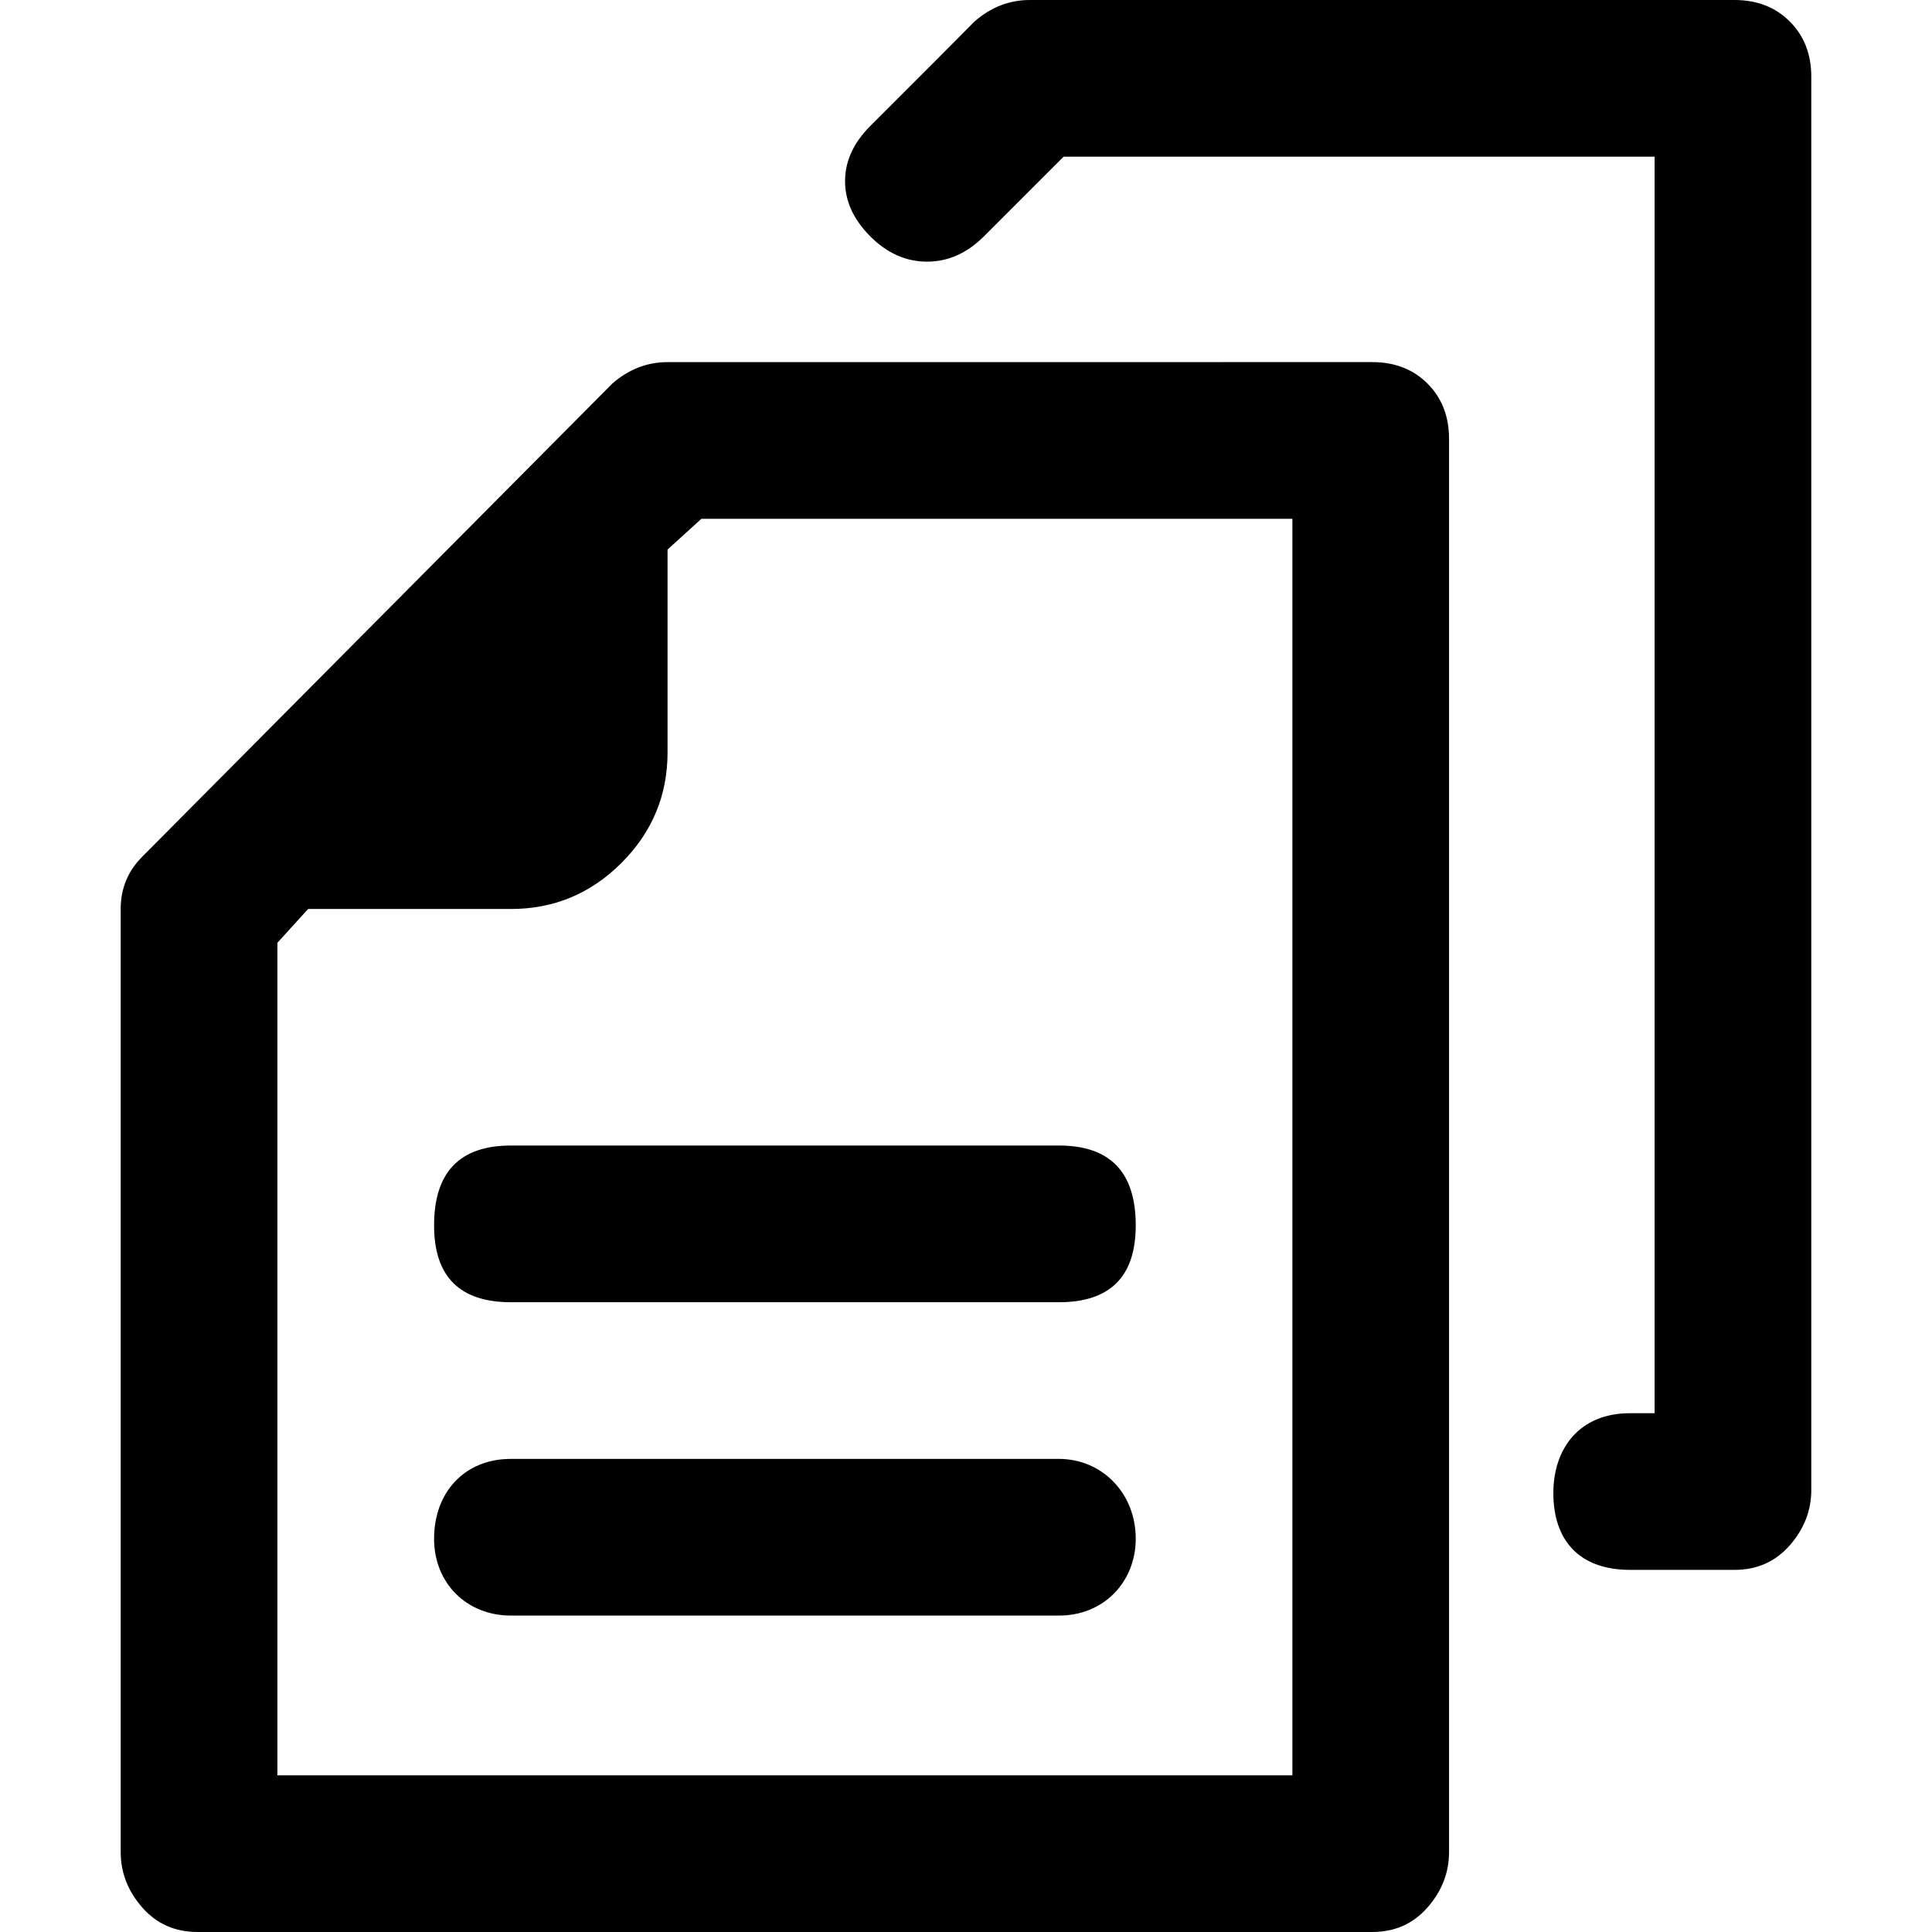<?xml version="1.0" encoding="UTF-8"?>
<svg width="512" height="512" version="1.1" viewBox="0 0 135.47 135.47" xmlns="http://www.w3.org/2000/svg">
 <rect x="44.123" y="16.935" width="28.084" fill="#800000" stroke-width="12.303"/>
 <path d="m72.208 4e-4c-1.436 0-2.728 0.503-3.877 1.508-0.914 0.925-1.873 1.887-2.75 2.768l-4.556 4.556c-1.18 1.18-1.77 2.47-1.77 3.871 0 1.401 0.591 2.692 1.77 3.872l-0.002 1e-3c1.18 1.18 2.507 1.77 3.982 1.77 1.475 0 2.802-0.591 3.982-1.77l5.59-5.59h41.443v88.105h-1.715v1e-3c-3.59 0-5.386 2.499-5.386 5.601 0 3.295 1.796 5.385 5.386 5.385h7.316c1.58 0 2.872-0.575 3.877-1.724 1.005-1.149 1.508-2.44 1.508-3.876v-99.094c0-1.58-0.503-2.872-1.508-3.877-1.005-1.005-2.297-1.508-3.877-1.508zm24.015 25.39-49.415 1e-3c-1.436 0-2.728 0.503-3.877 1.508l-32.96 33.174c-1.005 1.005-1.508 2.226-1.508 3.662v66.134c0 1.436 0.503 2.728 1.508 3.877 1.005 1.149 2.298 1.723 3.878 1.723h82.372c1.58 0 2.872-0.575 3.877-1.723 1.005-1.149 1.508-2.441 1.508-3.877v-99.094c0-1.58-0.503-2.872-1.508-3.877-1.005-1.005-2.298-1.508-3.877-1.508zm-47.044 10.988h41.443v88.105h-71.172v-58.376l2.154-2.37h14.218c3.016 0 5.601-1.077 7.755-3.231 2.154-2.154 3.231-4.739 3.231-7.755v-14.217zm-13.356 43.945c-3.59 0-5.386 1.867-5.386 5.601 0 3.59 1.796 5.386 5.386 5.386h38.429c3.59 0 5.385-1.795 5.385-5.386 0-3.734-1.795-5.601-5.385-5.601zm0 21.973c-3.245 0-5.386 2.342-5.386 5.601 0 3.113 2.286 5.385 5.386 5.385h38.429c3.216 0 5.385-2.433 5.385-5.385 0-3.211-2.377-5.601-5.385-5.601z" stroke-width=".265"/>
 <rect x="44.125" y="16.935" width="28.084" height="0" fill="#800000" stroke-width="12.303"/>
</svg>
